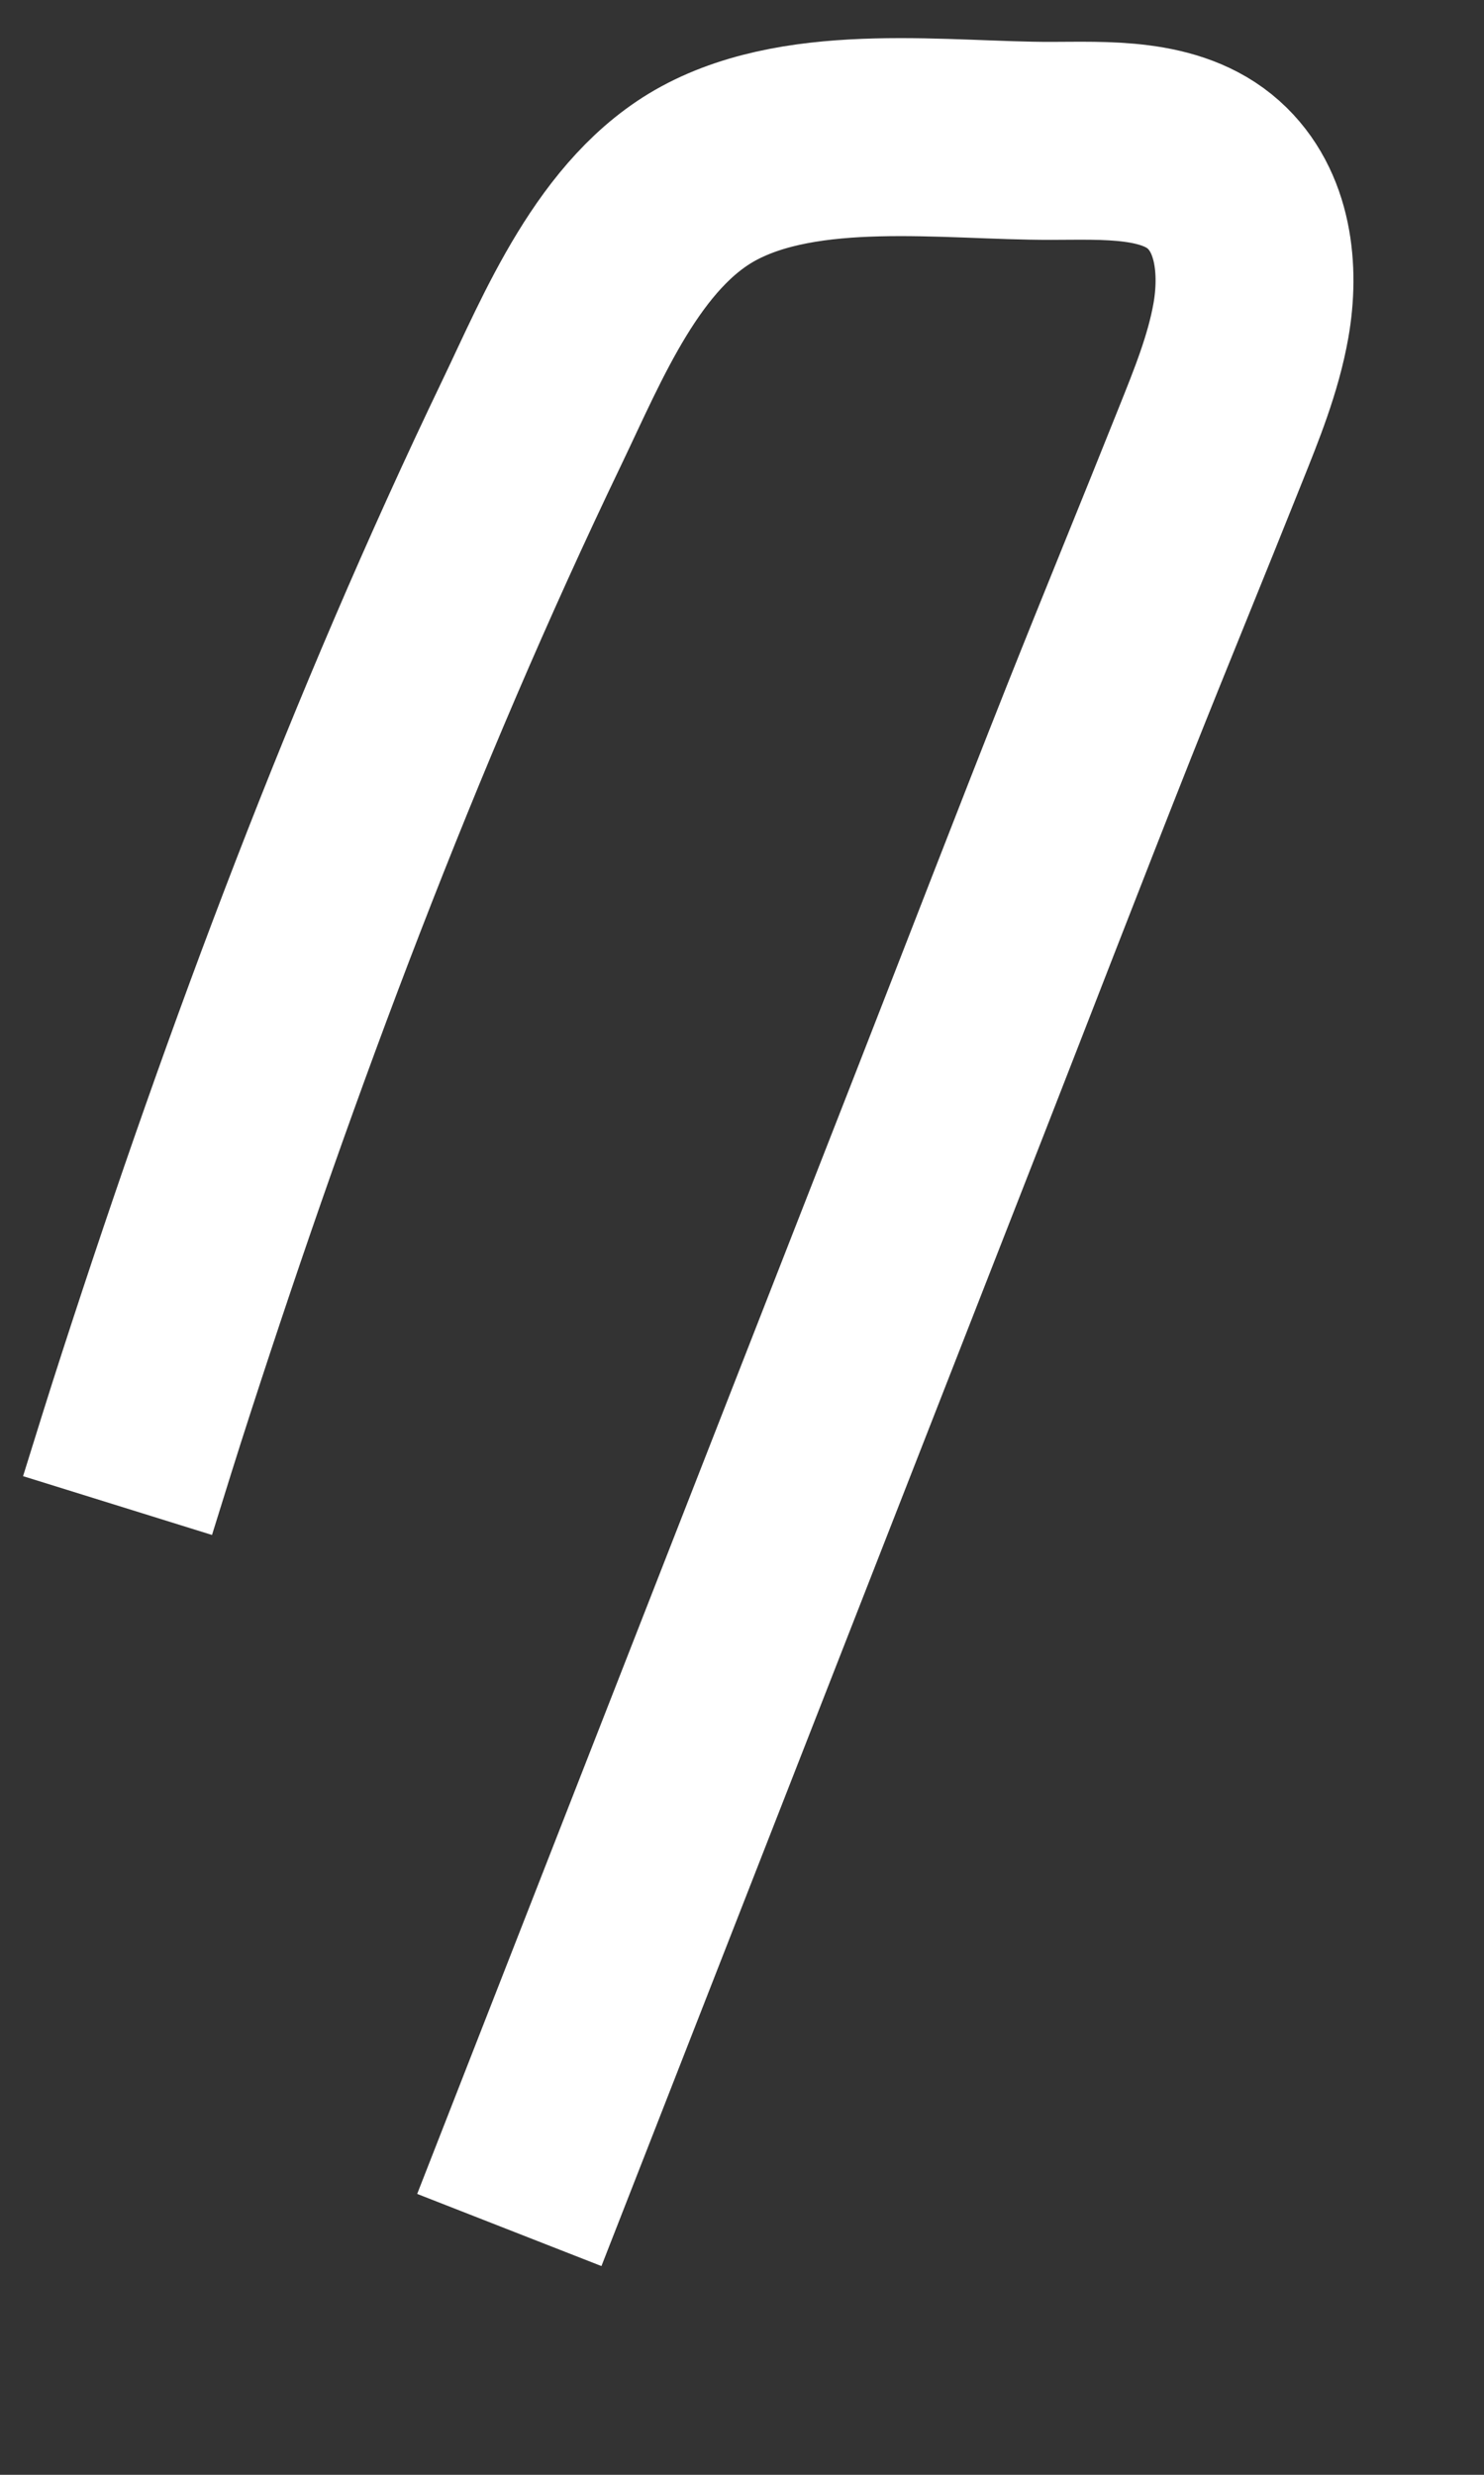 ﻿<?xml version="1.0" encoding="utf-8"?>
<svg version="1.1" xmlns:xlink="http://www.w3.org/1999/xlink" width="15px" height="25px" xmlns="http://www.w3.org/2000/svg">
  <rect width="100%" height="100%" fill="#333333" stroke="none"/>
  <g transform="matrix(1 0 0 1 -359 -11220 )">
    <path d="M 4.148 21.527  C 5.632 17.735  7.115 13.943  8.599 10.151  C 9.104 8.86  9.602 7.567  10.113 6.279  C 10.482 5.351  10.863 4.427  11.233 3.5  C 11.397 3.091  11.567 2.674  11.644 2.238  C 11.733 1.732  11.677 1.132  11.266 0.765  C 10.835 0.38  10.162 0.423  9.623 0.423  C 8.567 0.425  7.145 0.218  6.161 0.752  C 5.255 1.244  4.79 2.406  4.376 3.268  C 2.879 6.384  1.646 9.679  0.582 12.96  C 0.447 13.375  0.318 13.791  0.188 14.209  " stroke-width="2" stroke="#ffffff" fill="none" transform="matrix(1 0 0 1 360 11221 )" />
  </g>
</svg>